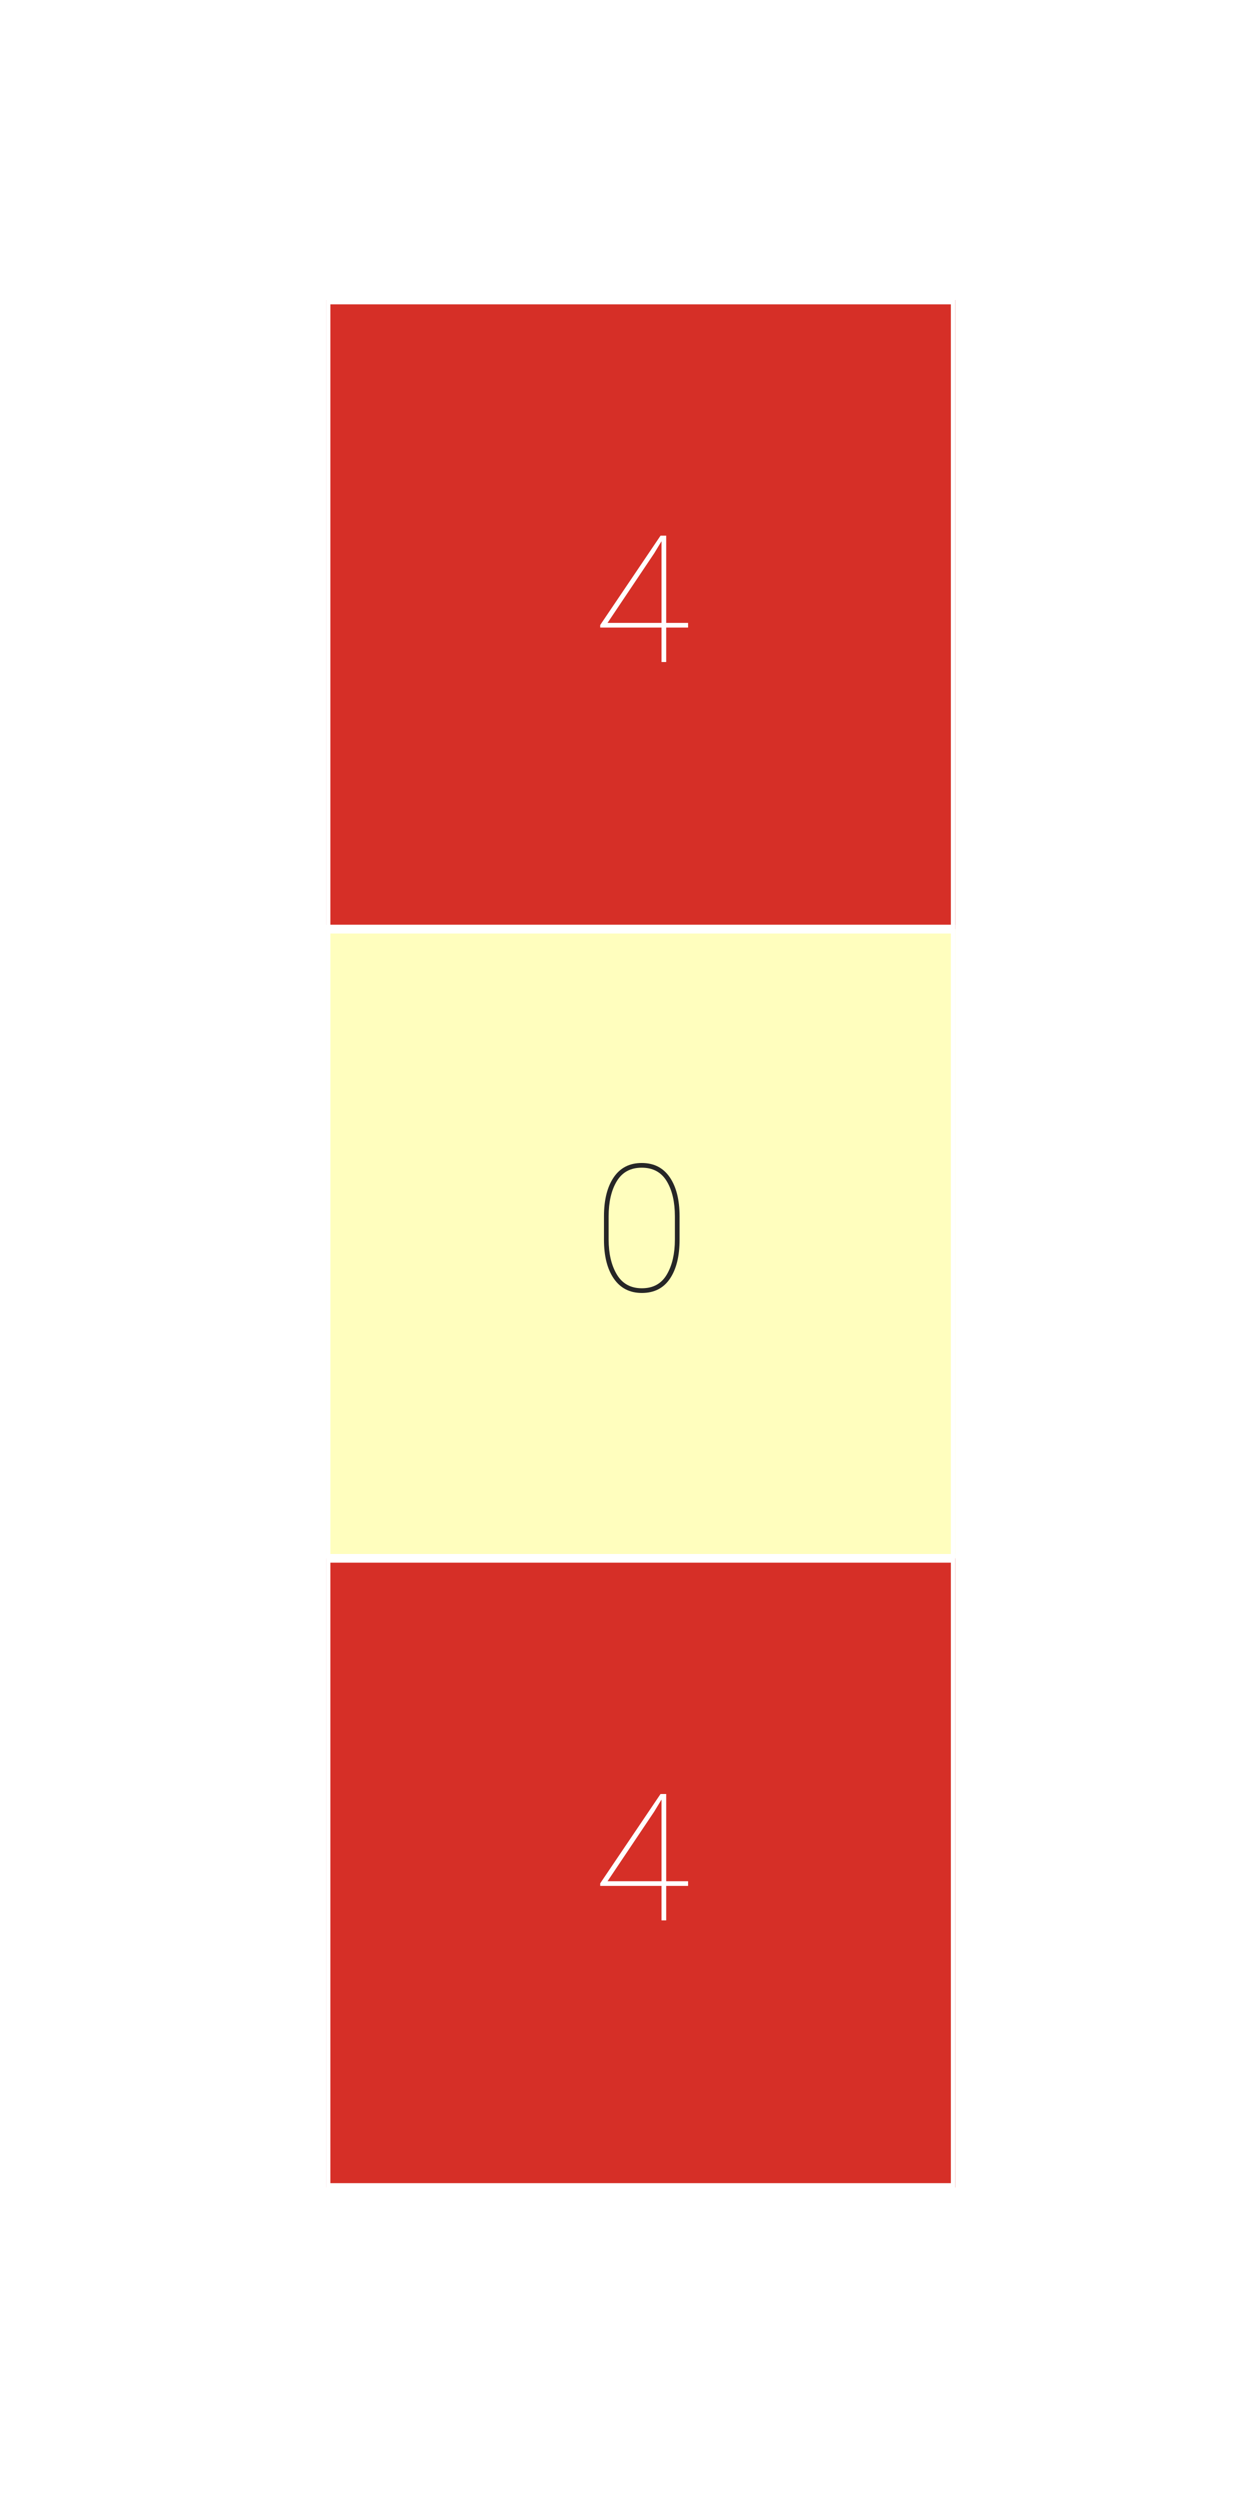 <?xml version="1.0" encoding="utf-8" standalone="no"?>
<!DOCTYPE svg PUBLIC "-//W3C//DTD SVG 1.1//EN"
  "http://www.w3.org/Graphics/SVG/1.1/DTD/svg11.dtd">
<svg xmlns:xlink="http://www.w3.org/1999/xlink" width="72pt" height="144pt" viewBox="0 0 72 144" xmlns="http://www.w3.org/2000/svg" version="1.1">
 <defs>
  <style type="text/css">*{stroke-linejoin: round; stroke-linecap: butt}</style>
 </defs>
 <g id="figure_1">
  <g id="patch_1">
   <path d="M 0 144 
L 72 144 
L 72 0 
L 0 0 
z
" style="fill: #ffffff"/>
  </g>
  <g id="axes_1">
   <g id="patch_2">
    <path d="M 18.78 126 
L 55.02 126 
L 55.02 17.28 
L 18.78 17.28 
z
" style="fill: #ffffff"/>
   </g>
   <g id="QuadMesh_1">
    <path d="M 18.78 17.28 
L 55.02 17.28 
L 55.02 53.52 
L 18.78 53.52 
L 18.78 17.28 
" clip-path="url(#p2cbd2fbecb)" style="fill: #d62f27; stroke: #ffffff; stroke-width: 0.5"/>
    <path d="M 18.78 53.52 
L 55.02 53.52 
L 55.02 89.76 
L 18.78 89.76 
L 18.78 53.52 
" clip-path="url(#p2cbd2fbecb)" style="fill: #fffebe; stroke: #ffffff; stroke-width: 0.5"/>
    <path d="M 18.78 89.76 
L 55.02 89.76 
L 55.02 126 
L 18.78 126 
L 18.78 89.76 
" clip-path="url(#p2cbd2fbecb)" style="fill: #d62f27; stroke: #ffffff; stroke-width: 0.5"/>
   </g>
   <g id="matplotlib.axis_1"/>
   <g id="matplotlib.axis_2"/>
   <g id="text_1">
    <!-- 4 -->
    <g style="fill: #ffffff" transform="translate(34.163 38.134) scale(0.1 -0.1)">
     <defs>
      <path id="Roboto-Thin-34" d="M 256 1334 
L 2428 4550 
L 2631 4550 
L 2631 1409 
L 3419 1409 
L 3419 1241 
L 2631 1241 
L 2631 0 
L 2463 0 
L 2463 1241 
L 256 1241 
L 256 1334 
z
M 519 1409 
L 2463 1409 
L 2463 4350 
L 2200 3916 
L 519 1409 
z
" transform="scale(0.016)"/>
     </defs>
     <use xlink:href="#Roboto-Thin-34"/>
    </g>
   </g>
   <g id="text_2">
    <!-- 0 -->
    <g style="fill: #262626" transform="translate(34.163 74.374) scale(0.1 -0.1)">
     <defs>
      <path id="Roboto-Thin-30" d="M 3113 1856 
Q 3113 966 2766 451 
Q 2419 -63 1756 -63 
Q 1103 -63 747 451 
Q 391 966 391 1856 
L 391 2694 
Q 391 3584 742 4100 
Q 1094 4616 1750 4616 
Q 2409 4616 2761 4100 
Q 3113 3584 3113 2694 
L 3113 1856 
z
M 2944 2694 
Q 2944 3475 2650 3961 
Q 2356 4447 1750 4447 
Q 1147 4447 853 3961 
Q 559 3475 559 2694 
L 559 1863 
Q 559 1094 856 600 
Q 1153 106 1756 106 
Q 2363 106 2653 600 
Q 2944 1094 2944 1863 
L 2944 2694 
z
" transform="scale(0.016)"/>
     </defs>
     <use xlink:href="#Roboto-Thin-30"/>
    </g>
   </g>
   <g id="text_3">
    <!-- 4 -->
    <g style="fill: #ffffff" transform="translate(34.163 110.614) scale(0.1 -0.1)">
     <use xlink:href="#Roboto-Thin-34"/>
    </g>
   </g>
  </g>
 </g>
 <defs>
  <clipPath id="p2cbd2fbecb">
   <rect x="18.78" y="17.28" width="36.24" height="108.72"/>
  </clipPath>
 </defs>
</svg>
